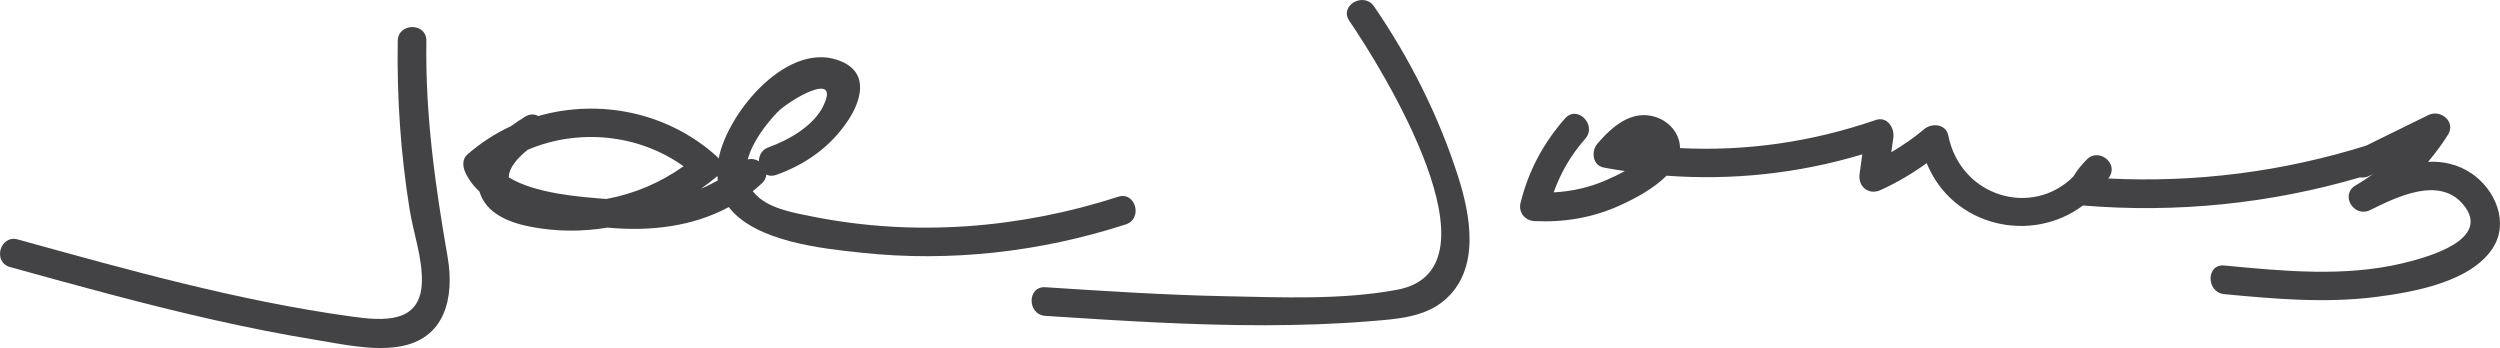 <?xml version="1.0" encoding="UTF-8" standalone="no"?>
<!-- Created with Inkscape (http://www.inkscape.org/) -->

<svg
   xmlns:dc="http://purl.org/dc/elements/1.1/"
   xmlns:cc="http://creativecommons.org/ns#"
   xmlns:rdf="http://www.w3.org/1999/02/22-rdf-syntax-ns#"
   xmlns:svg="http://www.w3.org/2000/svg"
   xmlns="http://www.w3.org/2000/svg"
   xmlns:sodipodi="http://sodipodi.sourceforge.net/DTD/sodipodi-0.dtd"
   xmlns:inkscape="http://www.inkscape.org/namespaces/inkscape"
   width="52.874mm"
   height="7.36mm"
   viewBox="0 0 187.348 26.079"
   id="svg2"
   version="1.1"
   inkscape:version="0.91 r13725"
   sodipodi:docname="signature.svg">
  <defs
     id="defs4" />
  <sodipodi:namedview
     id="base"
     pagecolor="#ffffff"
     bordercolor="#666666"
     borderopacity="1.0"
     inkscape:pageopacity="0.0"
     inkscape:pageshadow="2"
     inkscape:zoom="0.98994949"
     inkscape:cx="21.476769"
     inkscape:cy="-36.294181"
     inkscape:document-units="px"
     inkscape:current-layer="g3488"
     showgrid="false"
     inkscape:window-width="1366"
     inkscape:window-height="705"
     inkscape:window-x="-8"
     inkscape:window-y="-8"
     inkscape:window-maximized="1"
     fit-margin-top="0"
     fit-margin-left="0"
     fit-margin-right="0"
     fit-margin-bottom="0" />
  <g
     inkscape:label="Layer 1"
     inkscape:groupmode="layer"
     id="layer1"
     transform="translate(-327.741,-295.658)">
    <g
       id="g3337"
       transform="translate(73.767,-85.354)">
      <g
         id="g3379"
         transform="translate(99.149,57.467)">
        <g
           id="g3488"
           transform="translate(396.198,239.886)">
          <g
             id="g3525"
             transform="translate(-241.373,83.66)">
            <path
               id="path3527"
               d="M 33.542,19.253 C 32.602,13.837 31.864,8.58 31.952,3.064 c 0.022,-1.382 -2.125,-1.383 -2.147,0 -0.067,4.224 0.216,8.432 0.886,12.604 0.279,1.736 0.961,3.655 0.925,5.426 -0.065,3.204 -2.936,2.948 -5.278,2.625 -8.484,-1.171 -16.77,-3.498 -25.008,-5.776 -1.334,-0.369 -1.903,1.702 -0.571,2.071 5.059,1.399 10.122,2.8 15.244,3.953 2.558,0.576 5.129,1.09 7.717,1.511 1.985,0.323 4.14,0.815 6.156,0.499 3.49,-0.549 4.194,-3.678 3.666,-6.724 z"
               inkscape:connector-curvature="0"
               style="fill:#434244" />
            <path
               id="path3529"
               d="m 83.788,14.747 c -7.358,2.379 -15.257,3.006 -22.864,1.488 -1.46,-0.291 -3.499,-0.618 -4.475,-1.863 -0.013,-0.016 -0.021,-0.034 -0.033,-0.05 0.234,-0.188 0.464,-0.383 0.687,-0.592 0.214,-0.2 0.309,-0.426 0.325,-0.649 0.204,0.101 0.454,0.128 0.744,0.025 2.198,-0.783 4.08,-2.114 5.379,-4.079 0.98,-1.483 1.568,-3.487 -0.426,-4.392 -3.95,-1.792 -8.601,3.744 -9.273,7.251 -0.04,-0.062 -0.086,-0.119 -0.14,-0.168 C 50.029,8.393 44.903,7.386 40.34,8.694 40.06,8.54 39.71,8.52 39.35,8.745 c -0.353,0.221 -0.714,0.457 -1.064,0.711 -1.164,0.541 -2.265,1.248 -3.265,2.122 -0.386,0.337 -0.355,0.882 -0.168,1.301 0.257,0.578 0.632,1.062 1.079,1.479 0.477,1.615 2.161,2.317 3.857,2.64 1.928,0.367 3.861,0.372 5.731,0.058 3.167,0.299 6.358,-0.065 9.092,-1.538 2.001,2.605 7.025,3.108 9.938,3.42 6.677,0.715 13.429,-0.057 19.81,-2.12 1.308,-0.424 0.748,-2.498 -0.572,-2.071 z M 58.252,8.412 c 0.816,-0.856 4.781,-3.231 3.445,-0.471 -0.726,1.501 -2.608,2.562 -4.096,3.092 -0.512,0.183 -0.73,0.619 -0.73,1.05 -0.245,-0.151 -0.541,-0.213 -0.834,-0.132 0.348,-1.344 1.402,-2.685 2.215,-3.539 z M 45.436,14.91 c -2.024,-0.154 -5.325,-0.408 -7.306,-1.616 -0.014,-0.691 0.624,-1.439 1.413,-2.069 3.772,-1.61 8.305,-1.191 11.681,1.235 -1.731,1.228 -3.7,2.069 -5.788,2.45 z m 7.097,-0.774 c 0.402,-0.284 0.798,-0.581 1.179,-0.901 0.019,-0.016 0.032,-0.037 0.049,-0.054 0.006,0.115 0.018,0.227 0.032,0.337 -0.409,0.234 -0.827,0.445 -1.26,0.618 z"
               inkscape:connector-curvature="0"
               style="fill:#434244" />
            <path
               id="path3531"
               d="m 109.249,13.161 c -1.455,-4.514 -3.598,-8.771 -6.276,-12.68 -0.776,-1.133 -2.638,-0.06 -1.854,1.084 2.383,3.479 11.808,18.607 3.58,20.149 -4.135,0.775 -8.676,0.568 -12.868,0.484 -4.503,-0.09 -8.998,-0.383 -13.491,-0.674 -1.38,-0.089 -1.374,2.058 0,2.147 5.474,0.355 10.954,0.71 16.442,0.702 2.668,-0.004 5.339,-0.09 7.999,-0.31 1.868,-0.155 3.949,-0.278 5.448,-1.548 2.735,-2.315 1.983,-6.367 1.02,-9.354 z"
               inkscape:connector-curvature="0"
               style="fill:#434244" />
            <path
               id="path3533"
               d="m 185.21,12.993 c -1.024,-0.692 -2.129,-0.92 -3.25,-0.868 0.539,-0.634 1.04,-1.309 1.494,-2.036 0.605,-0.969 -0.56,-1.916 -1.469,-1.469 -1.557,0.765 -3.113,1.529 -4.67,2.294 -6.278,1.962 -12.769,2.786 -19.324,2.462 0.032,-0.049 0.067,-0.094 0.098,-0.143 0.656,-1.039 -0.831,-2.158 -1.686,-1.301 -0.42,0.421 -0.745,0.825 -1.03,1.301 -3.089,3.092 -8.454,1.518 -9.372,-3.088 -0.171,-0.858 -1.228,-0.951 -1.794,-0.474 -0.787,0.663 -1.61,1.228 -2.473,1.734 l 0.151,-1.091 c 0.102,-0.735 -0.457,-1.619 -1.321,-1.321 -4.756,1.641 -9.705,2.358 -14.666,2.105 0.001,-1.038 -0.753,-1.961 -1.77,-2.312 -1.821,-0.627 -3.313,0.694 -4.417,1.976 -0.481,0.558 -0.382,1.633 0.474,1.794 0.526,0.099 1.053,0.185 1.58,0.263 -0.461,0.261 -0.954,0.483 -1.375,0.669 -1.279,0.566 -2.599,0.855 -3.96,0.929 0.528,-1.477 1.296,-2.799 2.368,-4.021 0.908,-1.035 -0.605,-2.56 -1.518,-1.518 -1.628,1.856 -2.74,3.93 -3.332,6.33 -0.173,0.703 0.33,1.323 1.035,1.359 2.199,0.111 4.355,-0.245 6.369,-1.154 1.054,-0.476 2.548,-1.242 3.534,-2.247 4.946,0.364 9.891,-0.162 14.674,-1.599 l -0.203,1.462 c -0.133,0.956 0.674,1.622 1.577,1.212 1.234,-0.56 2.371,-1.236 3.451,-2.016 1.927,4.746 7.816,6.091 11.712,3.174 7.018,0.583 14.028,-0.135 20.768,-2.109 0.21,0.038 0.441,0.013 0.677,-0.104 0.096,-0.047 0.191,-0.094 0.286,-0.141 -0.412,0.298 -0.839,0.581 -1.291,0.842 -1.207,0.7 -0.146,2.46 1.084,1.854 1.987,-0.978 5.172,-2.568 6.971,-0.414 2.212,2.649 -2.764,3.978 -4.555,4.405 -4.36,1.039 -8.94,0.584 -13.351,0.164 -1.375,-0.131 -1.366,2.017 0,2.147 3.79,0.361 7.615,0.695 11.41,0.205 2.729,-0.352 7.026,-1.103 8.688,-3.621 1.283,-1.937 0.216,-4.425 -1.574,-5.634 z"
               inkscape:connector-curvature="0"
               style="fill:#434244" />
          </g>
        </g>
      </g>
    </g>
  </g>
</svg>
